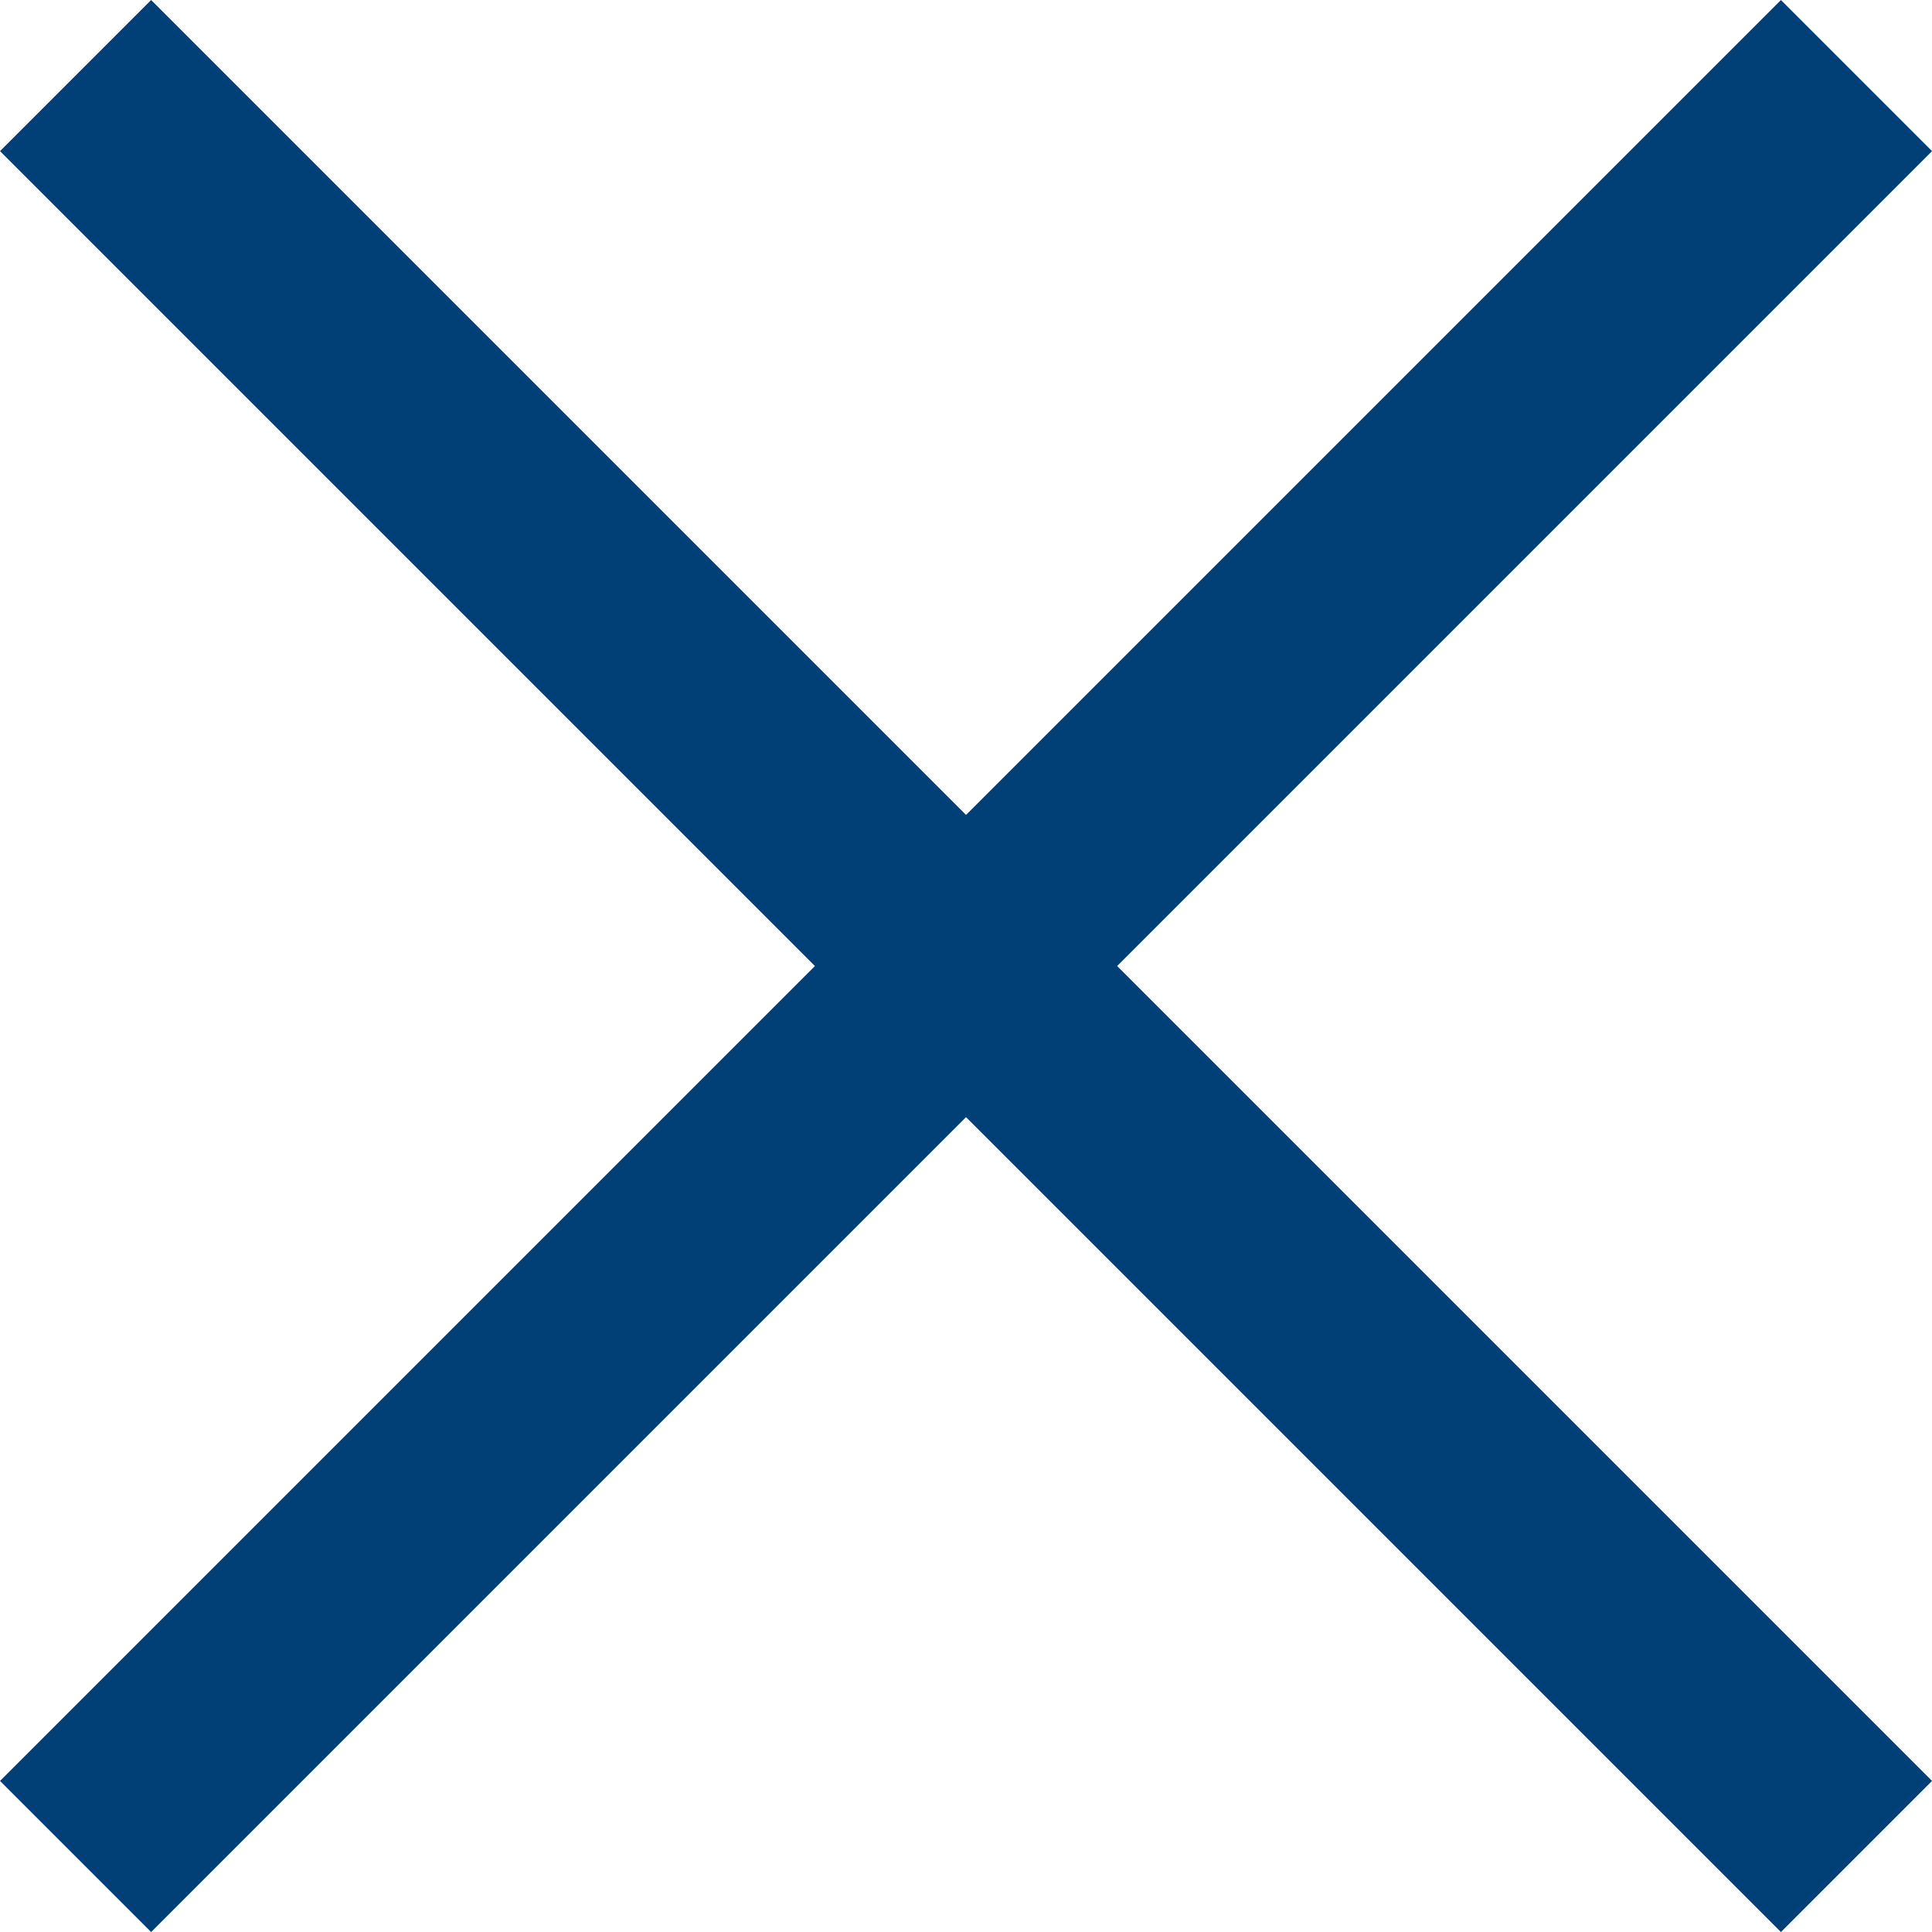 <svg xmlns="http://www.w3.org/2000/svg" width="27.121" height="27.121" viewBox="0 0 27.121 27.121">
  <g id="close" transform="translate(1.061 1.061)">
    <line id="Line_271" data-name="Line 271" x2="25" y2="25" fill="none" stroke="#004076" stroke-width="3"/>
    <line id="Line_273" data-name="Line 273" y1="25" x2="25" fill="none" stroke="#004076" stroke-width="3"/>
  </g>
</svg>
